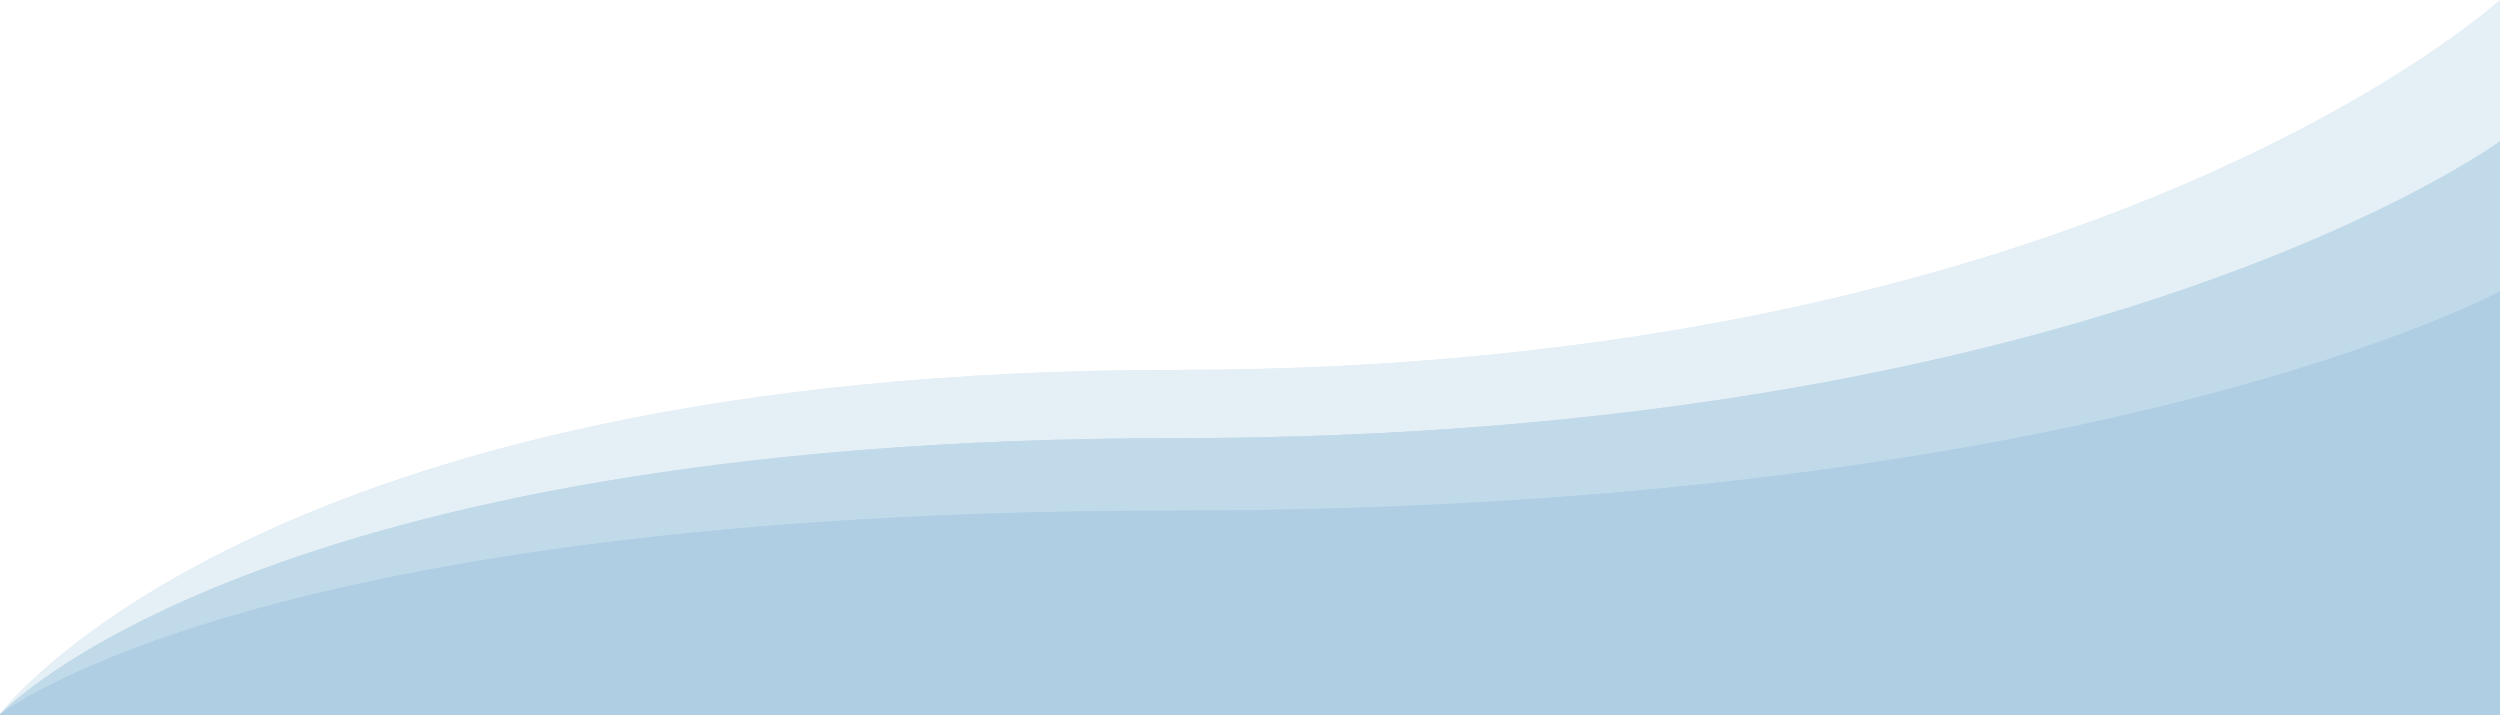 <svg width="360" height="103" viewBox="0 0 360 103" fill="none" xmlns="http://www.w3.org/2000/svg">
<path d="M0 102.895C0 102.895 36.938 73.532 169.312 73.532C301.688 73.532 360 41.963 360 41.963V103H0V102.895Z" fill="#AFCEE3"/>
<path d="M0 102.895C0 102.895 36.938 73.532 169.312 73.532C301.688 73.532 360 41.963 360 41.963V103H0V102.895Z" fill="#AFCEE3"/>
<g opacity="0.66">
<path d="M0 102.858C0 102.858 36.938 63.096 169.312 63.096C301.688 63.096 360 20.346 360 20.346V103H0V102.858Z" fill="#AFCEE3"/>
<path d="M0 102.858C0 102.858 36.938 63.096 169.312 63.096C301.688 63.096 360 20.346 360 20.346V103H0V102.858Z" fill="#AFCEE3"/>
</g>
<g opacity="0.33">
<path d="M0 102.823C0 102.823 36.938 53.273 169.312 53.273C301.688 53.273 360 0 360 0V103H0V102.823Z" fill="#AFCEE3"/>
<path d="M0 102.823C0 102.823 36.938 53.273 169.312 53.273C301.688 53.273 360 0 360 0V103H0V102.823Z" fill="#AFCEE3"/>
</g>
</svg>
